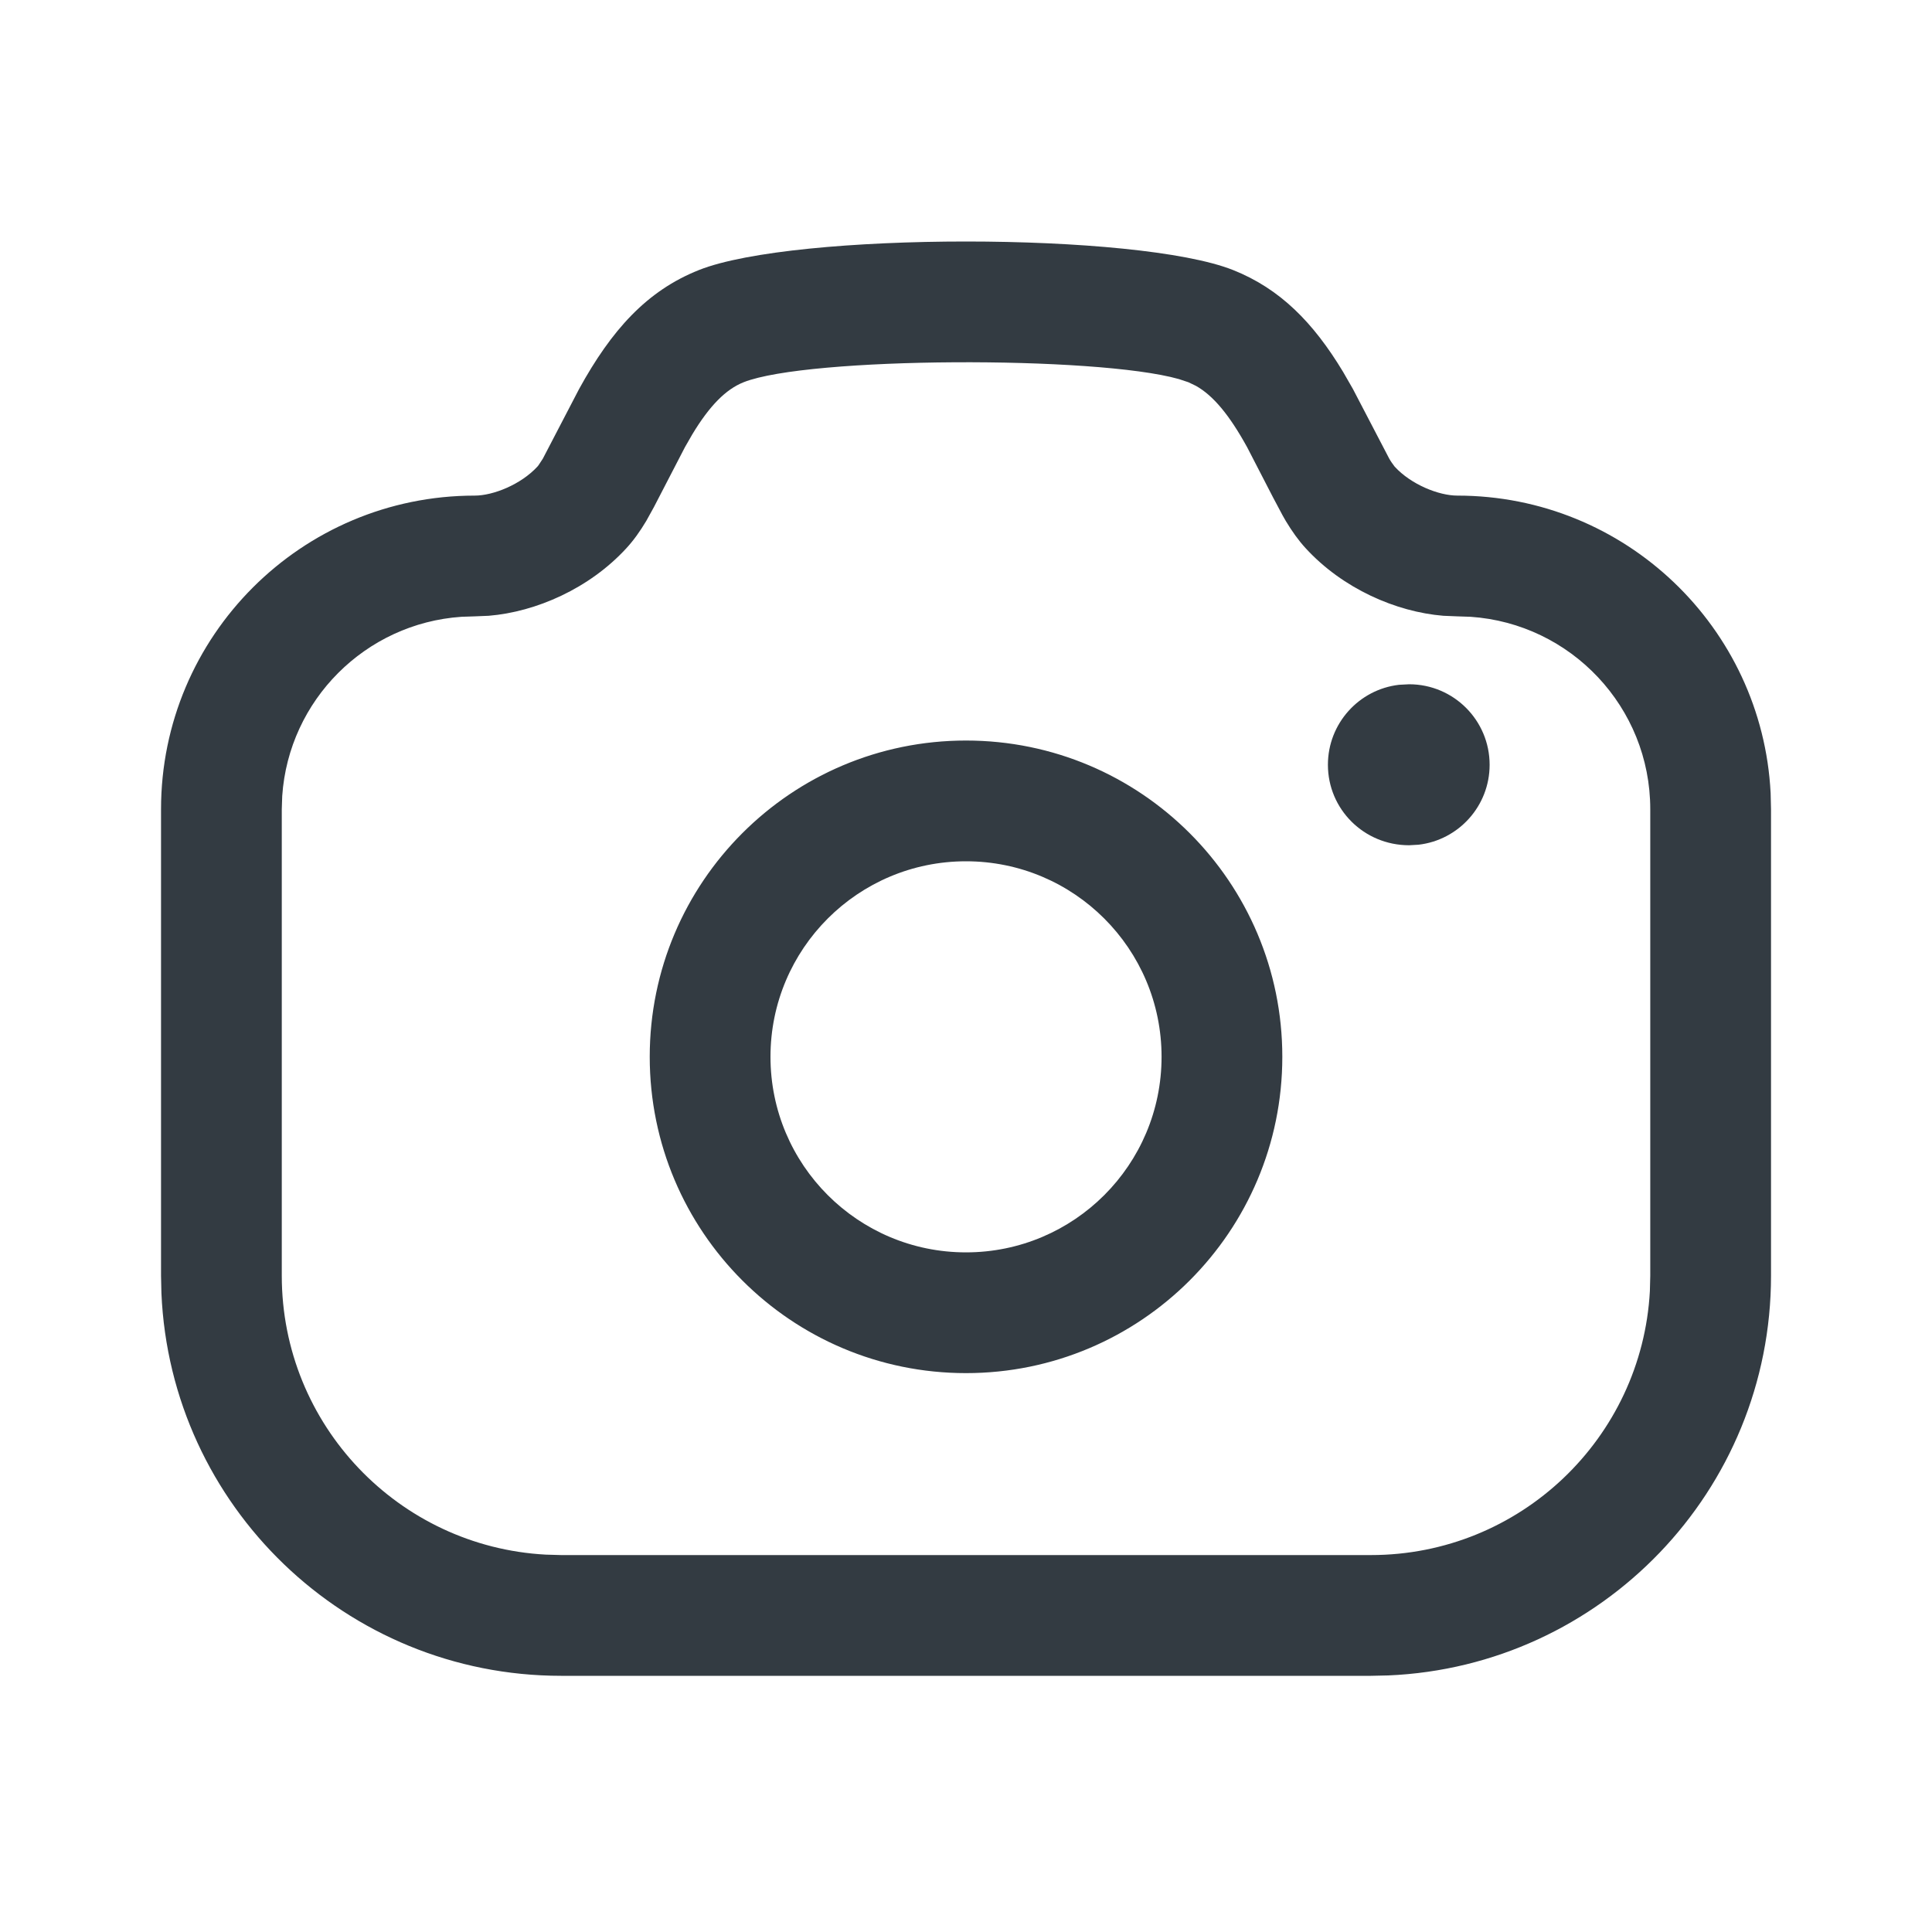 <svg width="40" height="40" viewBox="0 0 40 40" fill="none" xmlns="http://www.w3.org/2000/svg">
<path d="M25.53 5.591C26.502 5.978 27.19 6.676 27.807 7.699L28.01 8.052L28.764 9.498L28.788 9.538L28.811 9.573L28.875 9.661C29.218 10.035 29.793 10.261 30.172 10.261C33.647 10.261 36.485 12.99 36.659 16.42L36.667 16.754V26.413C36.667 30.866 33.15 34.5 28.743 34.688L28.384 34.696H11.617C7.163 34.696 3.53 31.179 3.342 26.772L3.334 26.413V16.754C3.334 13.168 6.242 10.261 9.829 10.261C10.207 10.261 10.782 10.034 11.126 9.661L11.138 9.647L11.153 9.627L11.239 9.496L11.99 8.053C12.66 6.835 13.389 6.021 14.47 5.591C16.452 4.803 23.549 4.803 25.53 5.591ZM15.395 7.914C15.026 8.061 14.691 8.401 14.335 8.99L14.181 9.258L13.539 10.498L13.381 10.784C13.25 11.003 13.118 11.188 12.967 11.352C12.2 12.186 11.098 12.668 10.119 12.749L9.829 12.761L9.555 12.77C7.567 12.905 5.978 14.494 5.843 16.481L5.834 16.754V26.413C5.834 29.5 8.254 32.023 11.3 32.187L11.617 32.196H28.384C31.471 32.196 33.994 29.775 34.159 26.73L34.167 26.413V16.754C34.167 14.641 32.524 12.911 30.446 12.77L30.172 12.761L29.882 12.749C28.901 12.668 27.799 12.186 27.033 11.351C26.884 11.189 26.753 11.005 26.622 10.788L26.591 10.734L26.553 10.667L26.36 10.304L25.82 9.258C25.456 8.597 25.122 8.192 24.761 7.989L24.605 7.914L24.406 7.848C22.691 7.363 16.725 7.385 15.395 7.914ZM20 15.332C23.617 15.332 26.549 18.263 26.549 21.88C26.549 25.497 23.617 28.429 20 28.429C16.383 28.429 13.452 25.497 13.452 21.88C13.452 18.263 16.383 15.332 20 15.332ZM20 17.832C17.764 17.832 15.952 19.644 15.952 21.88C15.952 24.117 17.764 25.929 20 25.929C22.236 25.929 24.049 24.117 24.049 21.88C24.049 19.644 22.236 17.832 20 17.832ZM29.174 14.167C30.095 14.167 30.841 14.913 30.841 15.834C30.841 16.688 30.198 17.393 29.369 17.489L29.174 17.5C28.239 17.5 27.493 16.754 27.493 15.834C27.493 14.979 28.136 14.274 28.965 14.178L29.174 14.167Z" fill="#333B42"/>
</svg>

